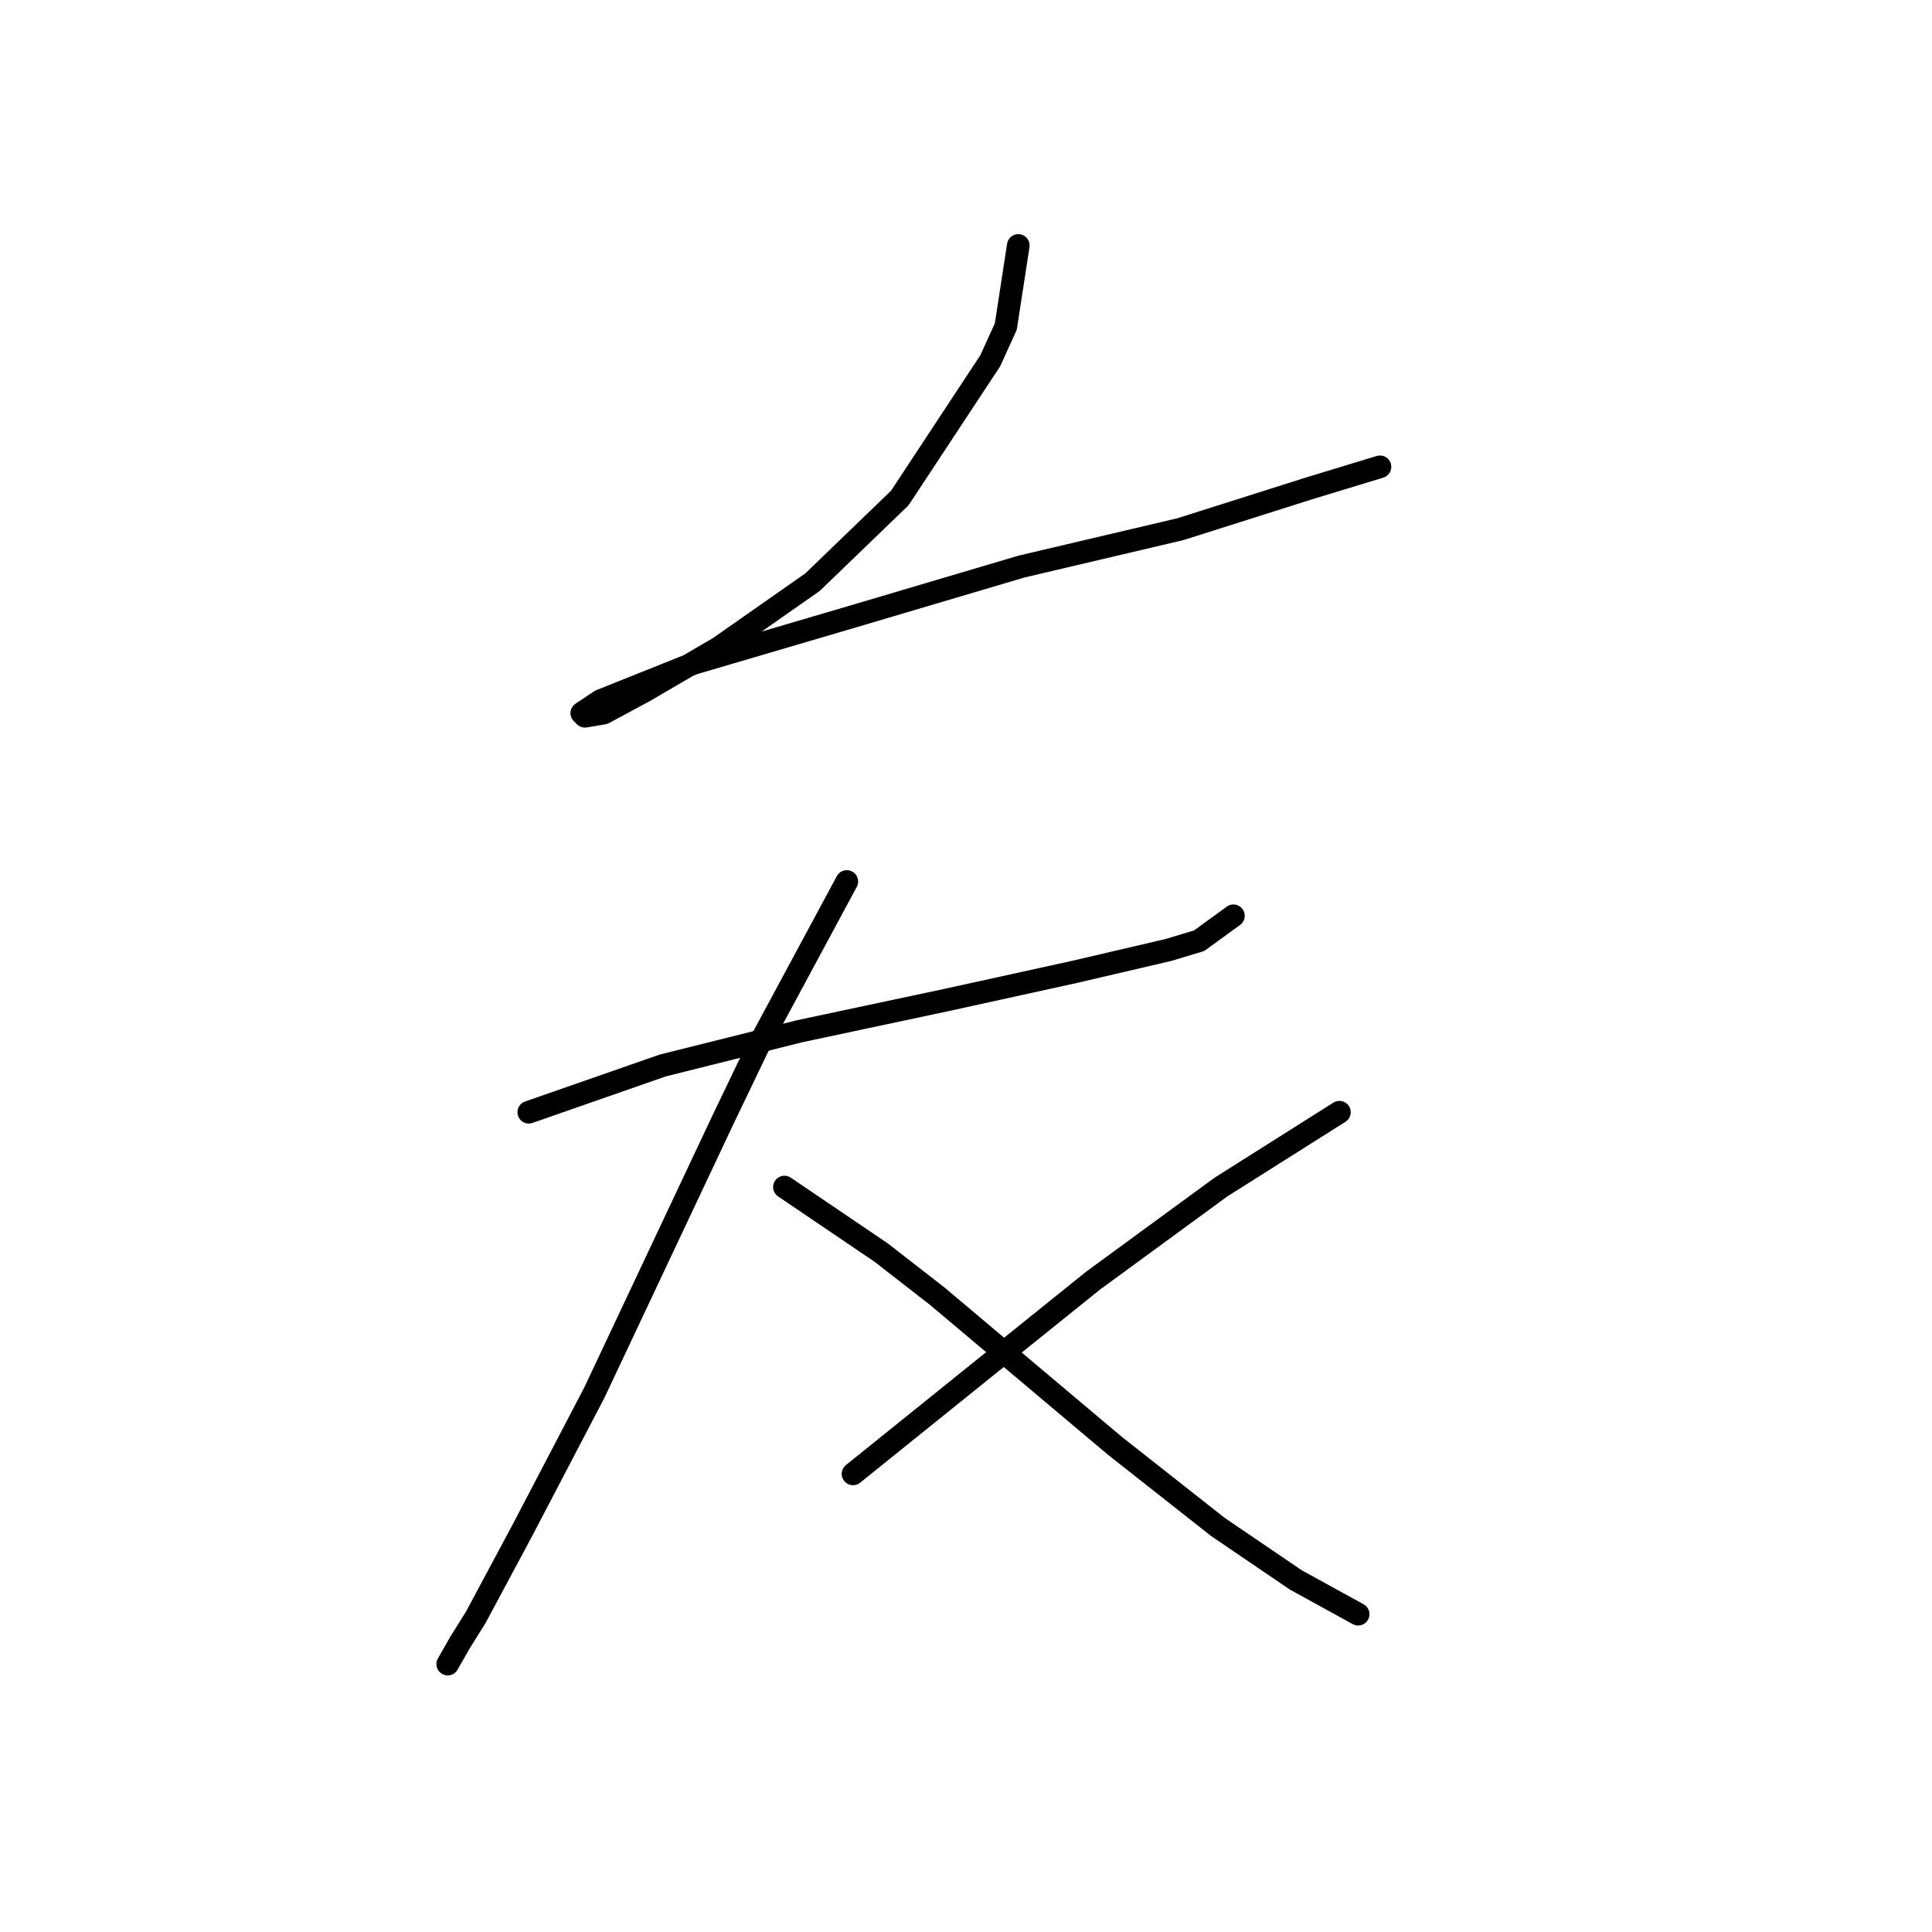 <?xml version="1.0" standalone="no"?>
    <svg width="256" height="256" xmlns="http://www.w3.org/2000/svg" version="1.1">
    <polyline stroke="black" stroke-width="3" stroke-linecap="round" fill="transparent" stroke-linejoin="round" points="134.928 32.523 133.276 43.265 131.21 47.809 119.229 65.987 107.661 77.142 95.267 85.818 85.352 91.601 79.981 94.493 77.503 94.907 77.089 94.493 79.568 92.841 91.962 87.883 113.032 81.686 135.341 75.076 156.411 70.118 173.35 64.748 182.852 61.856 182.852 61.856 " />
        <polyline stroke="black" stroke-width="3" stroke-linecap="round" fill="transparent" stroke-linejoin="round" points="70.066 147.375 87.831 141.178 106.009 136.633 125.426 132.502 142.365 128.784 154.759 125.892 158.89 124.652 163.435 121.347 163.435 121.347 " />
        <polyline stroke="black" stroke-width="3" stroke-linecap="round" fill="transparent" stroke-linejoin="round" points="112.206 116.803 100.638 138.286 95.681 148.614 78.742 184.557 69.24 202.735 63.043 214.303 60.977 217.608 59.325 220.5 59.325 220.5 " />
        <polyline stroke="black" stroke-width="3" stroke-linecap="round" fill="transparent" stroke-linejoin="round" points="103.943 157.29 116.75 165.966 124.187 171.75 147.735 191.58 161.369 202.322 171.697 209.345 179.96 213.889 179.96 213.889 " />
        <polyline stroke="black" stroke-width="3" stroke-linecap="round" fill="transparent" stroke-linejoin="round" points="177.481 147.375 161.782 157.29 144.844 169.684 127.905 183.317 113.032 195.298 113.032 195.298 " />
        </svg>